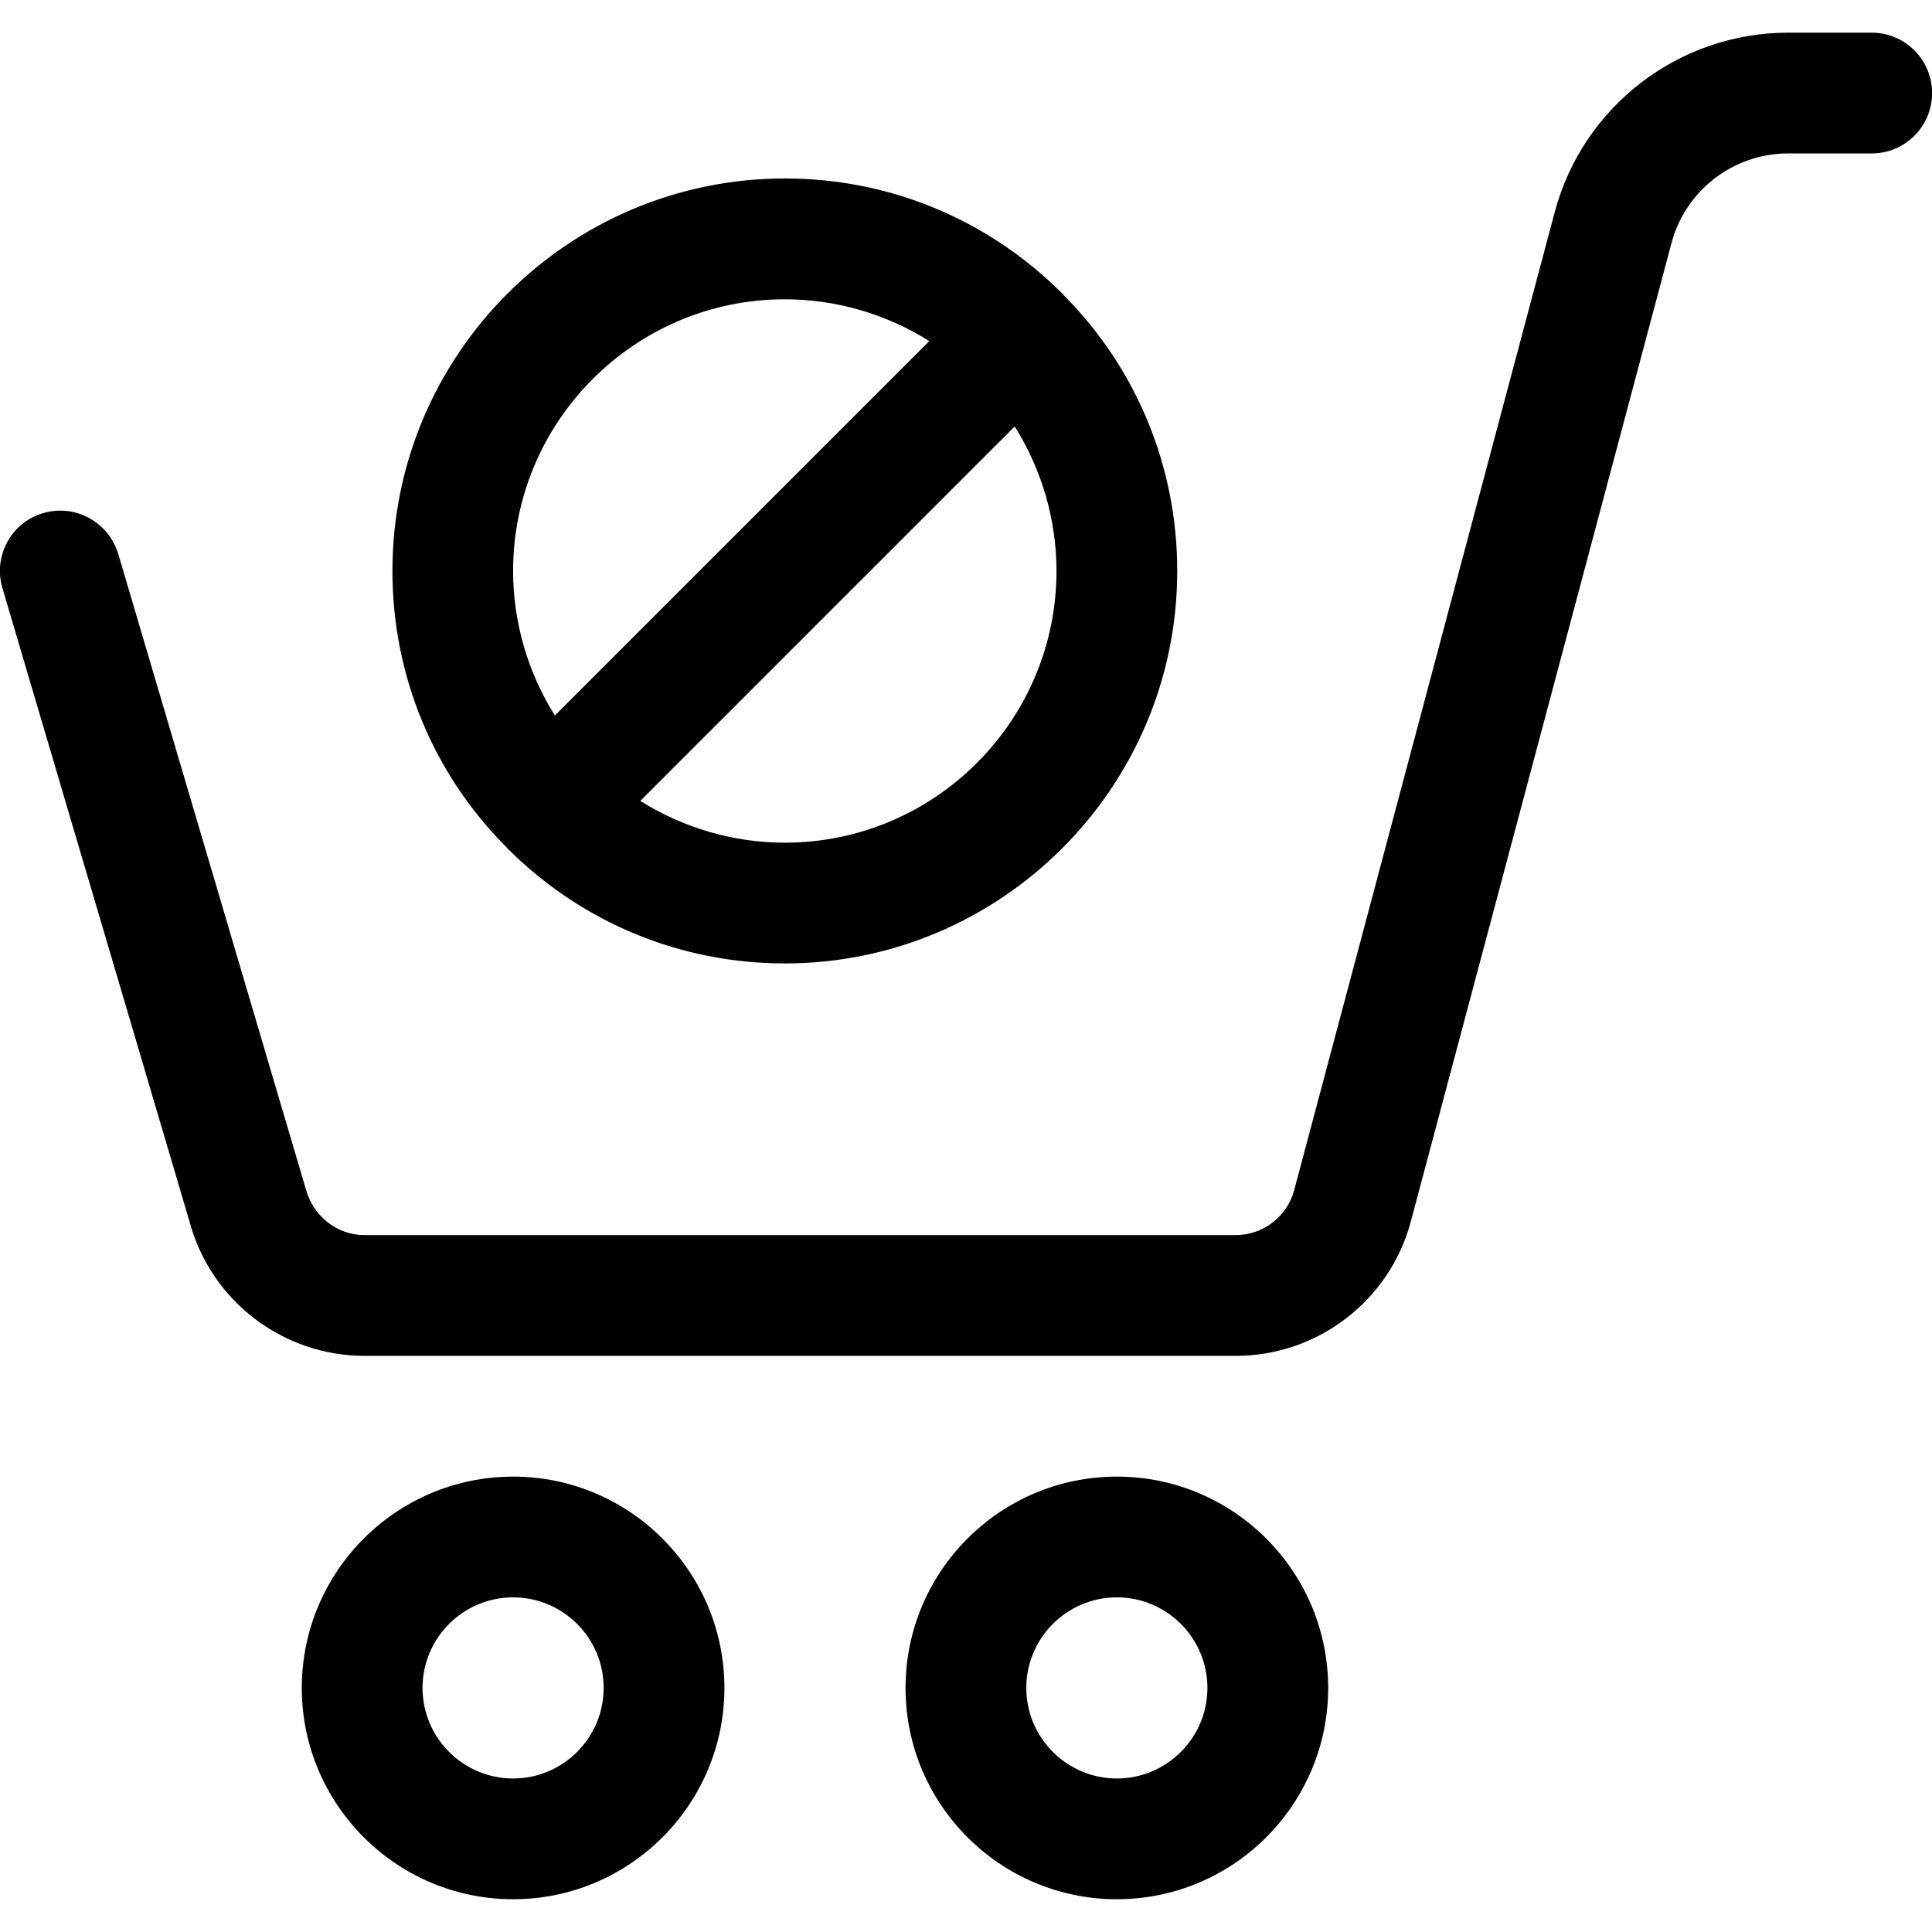 <?xml version="1.0" encoding="utf-8"?>
<!-- Generator: Adobe Illustrator 22.1.0, SVG Export Plug-In . SVG Version: 6.00 Build 0)  -->
<svg version="1.1" id="Layer_1" xmlns="http://www.w3.org/2000/svg" xmlns:xlink="http://www.w3.org/1999/xlink" x="0px" y="0px"
	 viewBox="0 0 24 24" style="enable-background:new 0 0 24 24;" xml:space="preserve">
<title>shopping-cart-disable</title>
<g>
	<path d="M9.749,11.968c-1.29,0-2.505-0.5-3.424-1.408c-0.008-0.007-0.015-0.013-0.022-0.021c-0.008-0.008-0.015-0.016-0.022-0.025
		c-0.904-0.91-1.406-2.128-1.406-3.422c0-2.688,2.187-4.875,4.875-4.875c1.29,0,2.505,0.5,3.424,1.408
		c0.008,0.007,0.015,0.014,0.022,0.021c0.008,0.008,0.015,0.016,0.022,0.025c0.903,0.91,1.406,2.128,1.406,3.422
		C14.624,9.781,12.437,11.968,9.749,11.968z M7.954,9.949c0.536,0.337,1.16,0.519,1.795,0.519c1.861,0,3.375-1.514,3.375-3.375
		c0-0.635-0.182-1.26-0.519-1.795L7.954,9.949z M9.749,3.718c-1.861,0-3.375,1.514-3.375,3.375c0,0.635,0.182,1.26,0.519,1.795
		l4.651-4.651C11.009,3.9,10.385,3.718,9.749,3.718z"/>
	<path d="M6.374,23.593c-1.447,0-2.625-1.177-2.625-2.625s1.178-2.625,2.625-2.625s2.625,1.177,2.625,2.625
		S7.822,23.593,6.374,23.593z M6.374,19.843c-0.62,0-1.125,0.505-1.125,1.125s0.505,1.125,1.125,1.125s1.125-0.505,1.125-1.125
		S6.995,19.843,6.374,19.843z"/>
	<path d="M13.874,23.593c-1.448,0-2.625-1.177-2.625-2.625s1.177-2.625,2.625-2.625s2.625,1.177,2.625,2.625
		S15.322,23.593,13.874,23.593z M13.874,19.843c-0.62,0-1.125,0.505-1.125,1.125s0.505,1.125,1.125,1.125s1.125-0.505,1.125-1.125
		S14.495,19.843,13.874,19.843z"/>
	<path d="M4.529,16.843c-1.018,0-1.912-0.686-2.175-1.669L0.03,7.305c-0.057-0.192-0.035-0.395,0.06-0.571S0.345,6.43,0.537,6.374
		C0.606,6.353,0.678,6.343,0.75,6.343c0.33,0,0.625,0.221,0.719,0.538l2.329,7.887c0.092,0.343,0.391,0.575,0.73,0.575h10.819
		c0.343,0,0.641-0.229,0.729-0.556l3.238-12.154c0.349-1.311,1.541-2.227,2.898-2.227h1.039c0.414,0,0.75,0.336,0.75,0.75
		s-0.336,0.75-0.75,0.75h-1.038c-0.679,0-1.275,0.458-1.449,1.113l-3.238,12.154c-0.262,0.983-1.156,1.67-2.174,1.67H4.529z"/>
</g>
</svg>
